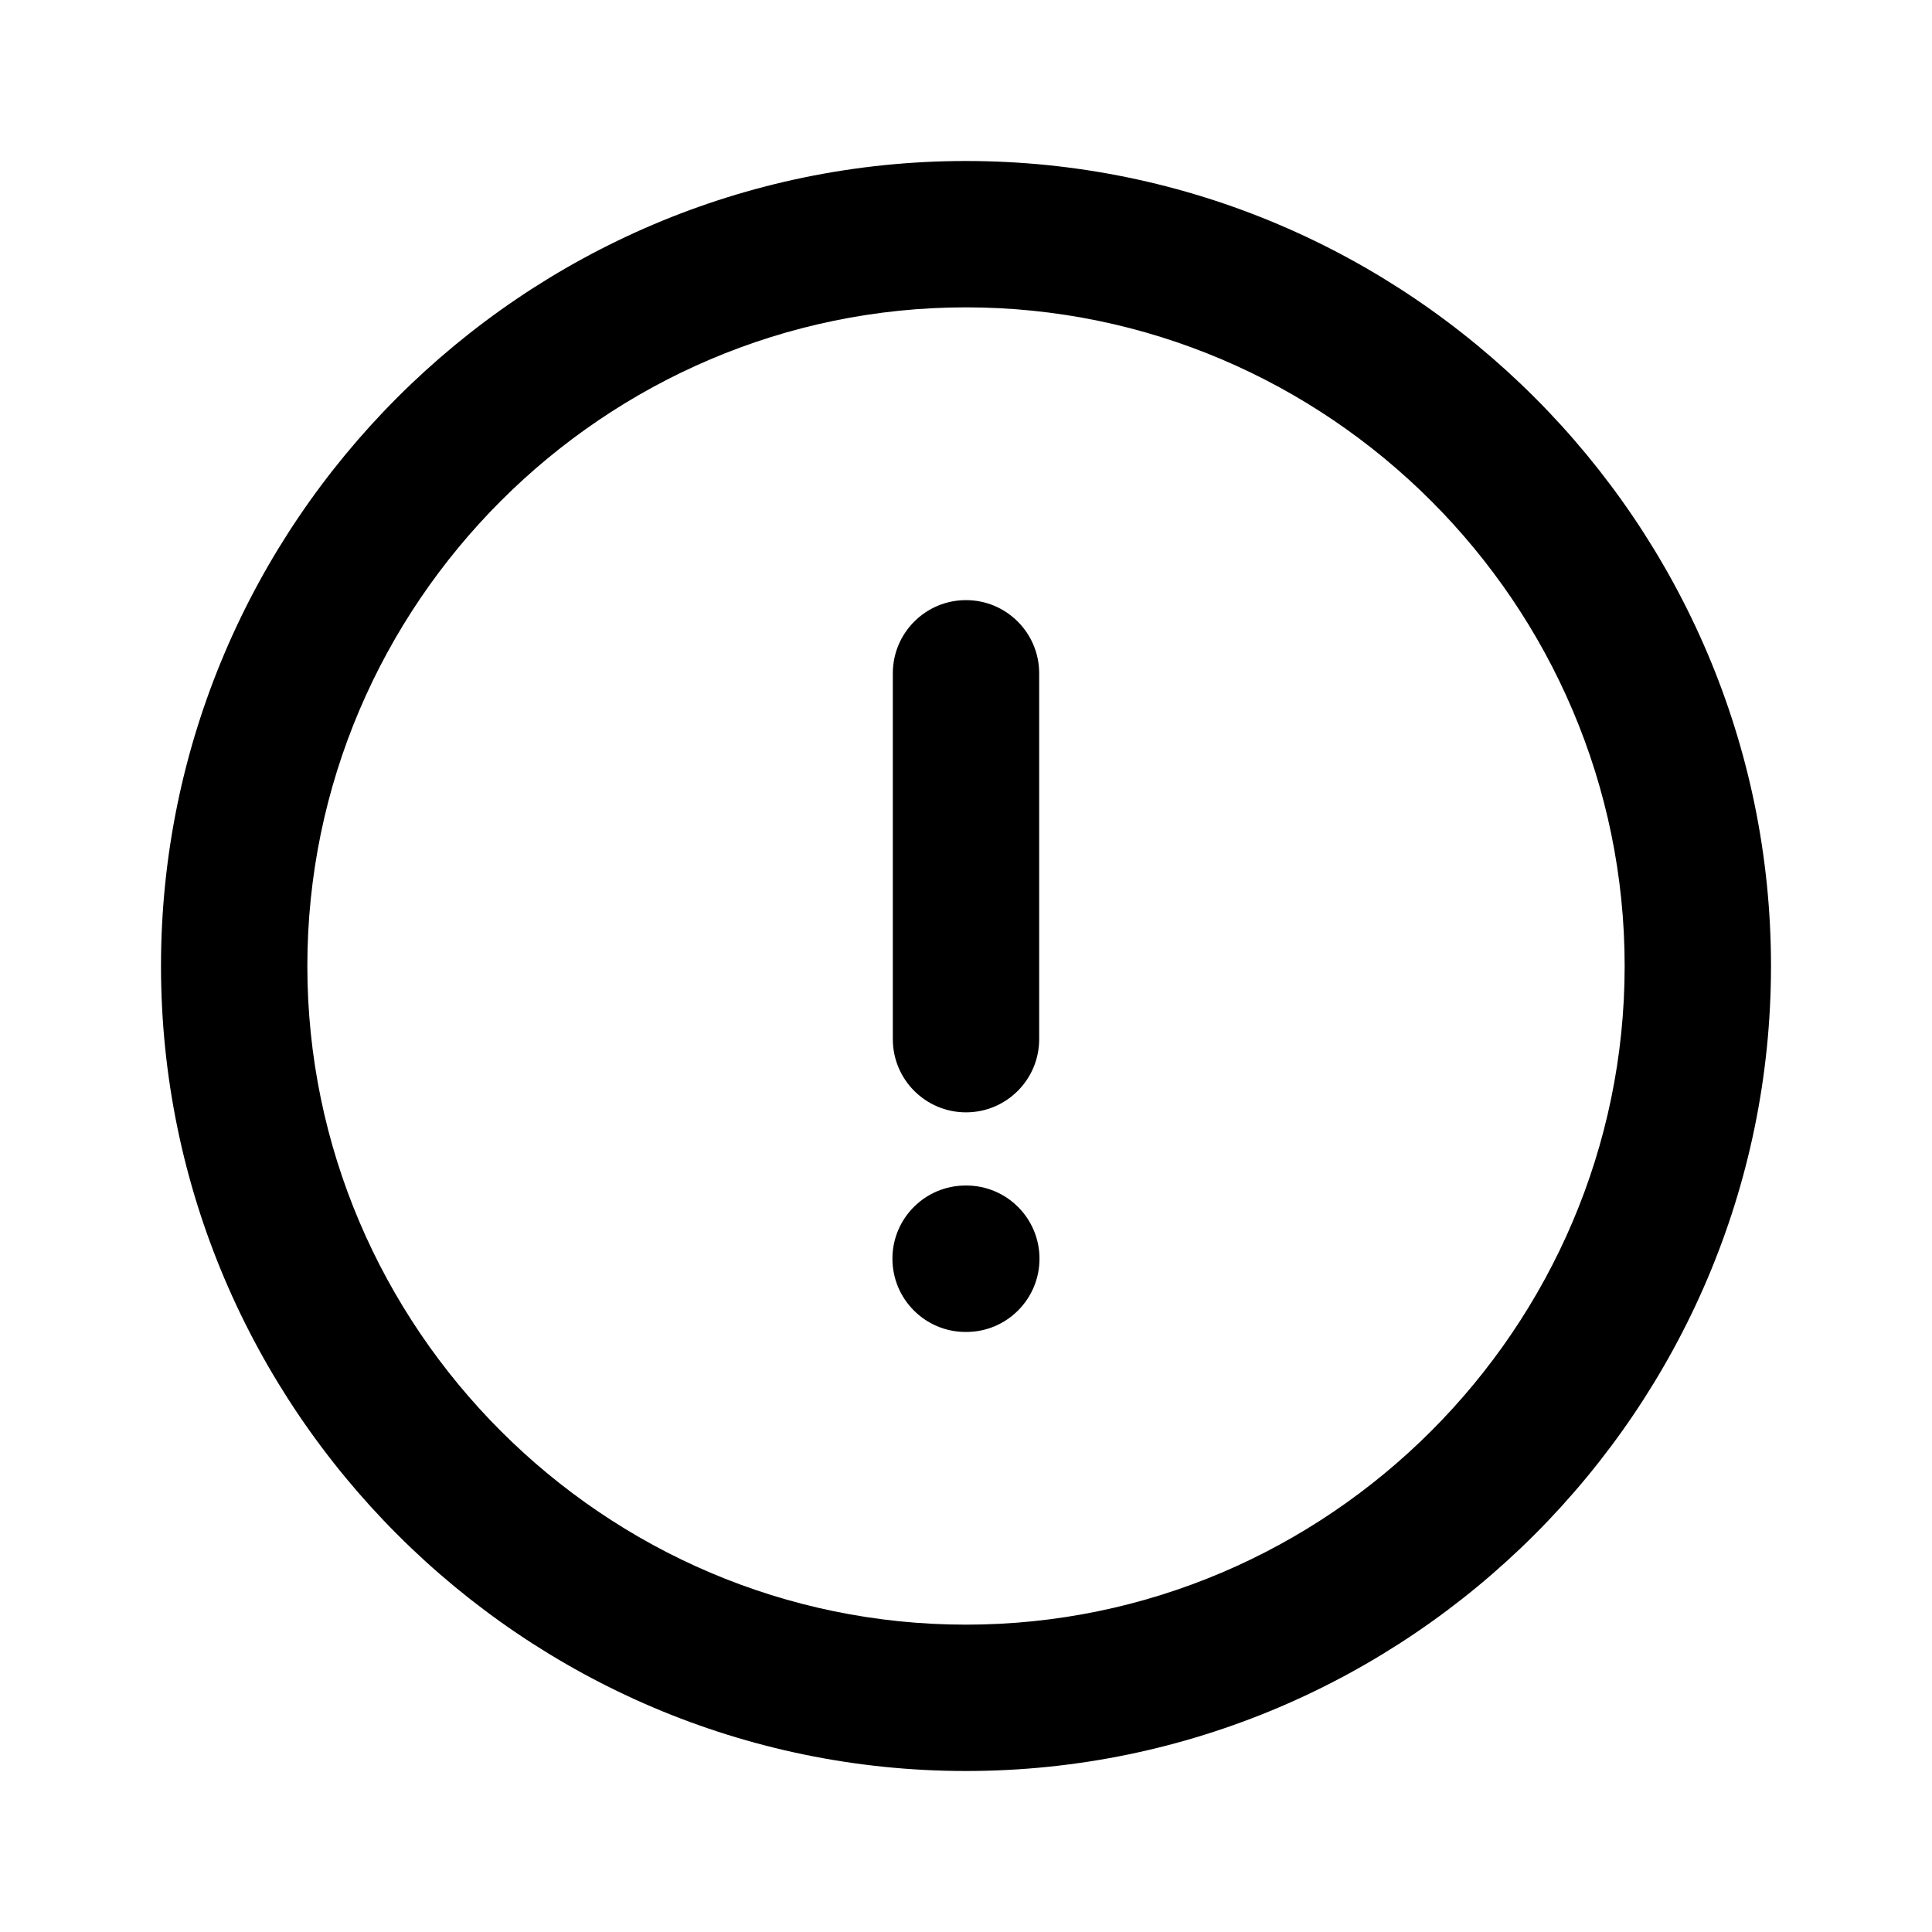 <svg width="24" height="24" viewBox="0 0 24 24" fill="none" xmlns="http://www.w3.org/2000/svg">
<path fill-rule="evenodd" clip-rule="evenodd" d="M2 12C2 6.498 6.498 2 12 2C17.502 2 22 6.498 22 12C22 17.502 17.502 22 12 22C6.498 22 2 17.502 2 12ZM12 3.818C7.502 3.818 3.818 7.502 3.818 12C3.818 16.498 7.502 20.182 12 20.182C16.498 20.182 20.182 16.498 20.182 12C20.182 7.502 16.498 3.818 12 3.818ZM12 7.455C12.502 7.455 12.909 7.862 12.909 8.364V12.909C12.909 13.411 12.502 13.818 12 13.818C11.498 13.818 11.091 13.411 11.091 12.909V8.364C11.091 7.862 11.498 7.455 12 7.455ZM11.086 15.636C11.086 15.134 11.493 14.727 11.995 14.727H12.004C12.506 14.727 12.913 15.134 12.913 15.636C12.913 16.138 12.506 16.546 12.004 16.546H11.995C11.493 16.546 11.086 16.138 11.086 15.636Z" fill="black"/>
</svg>
